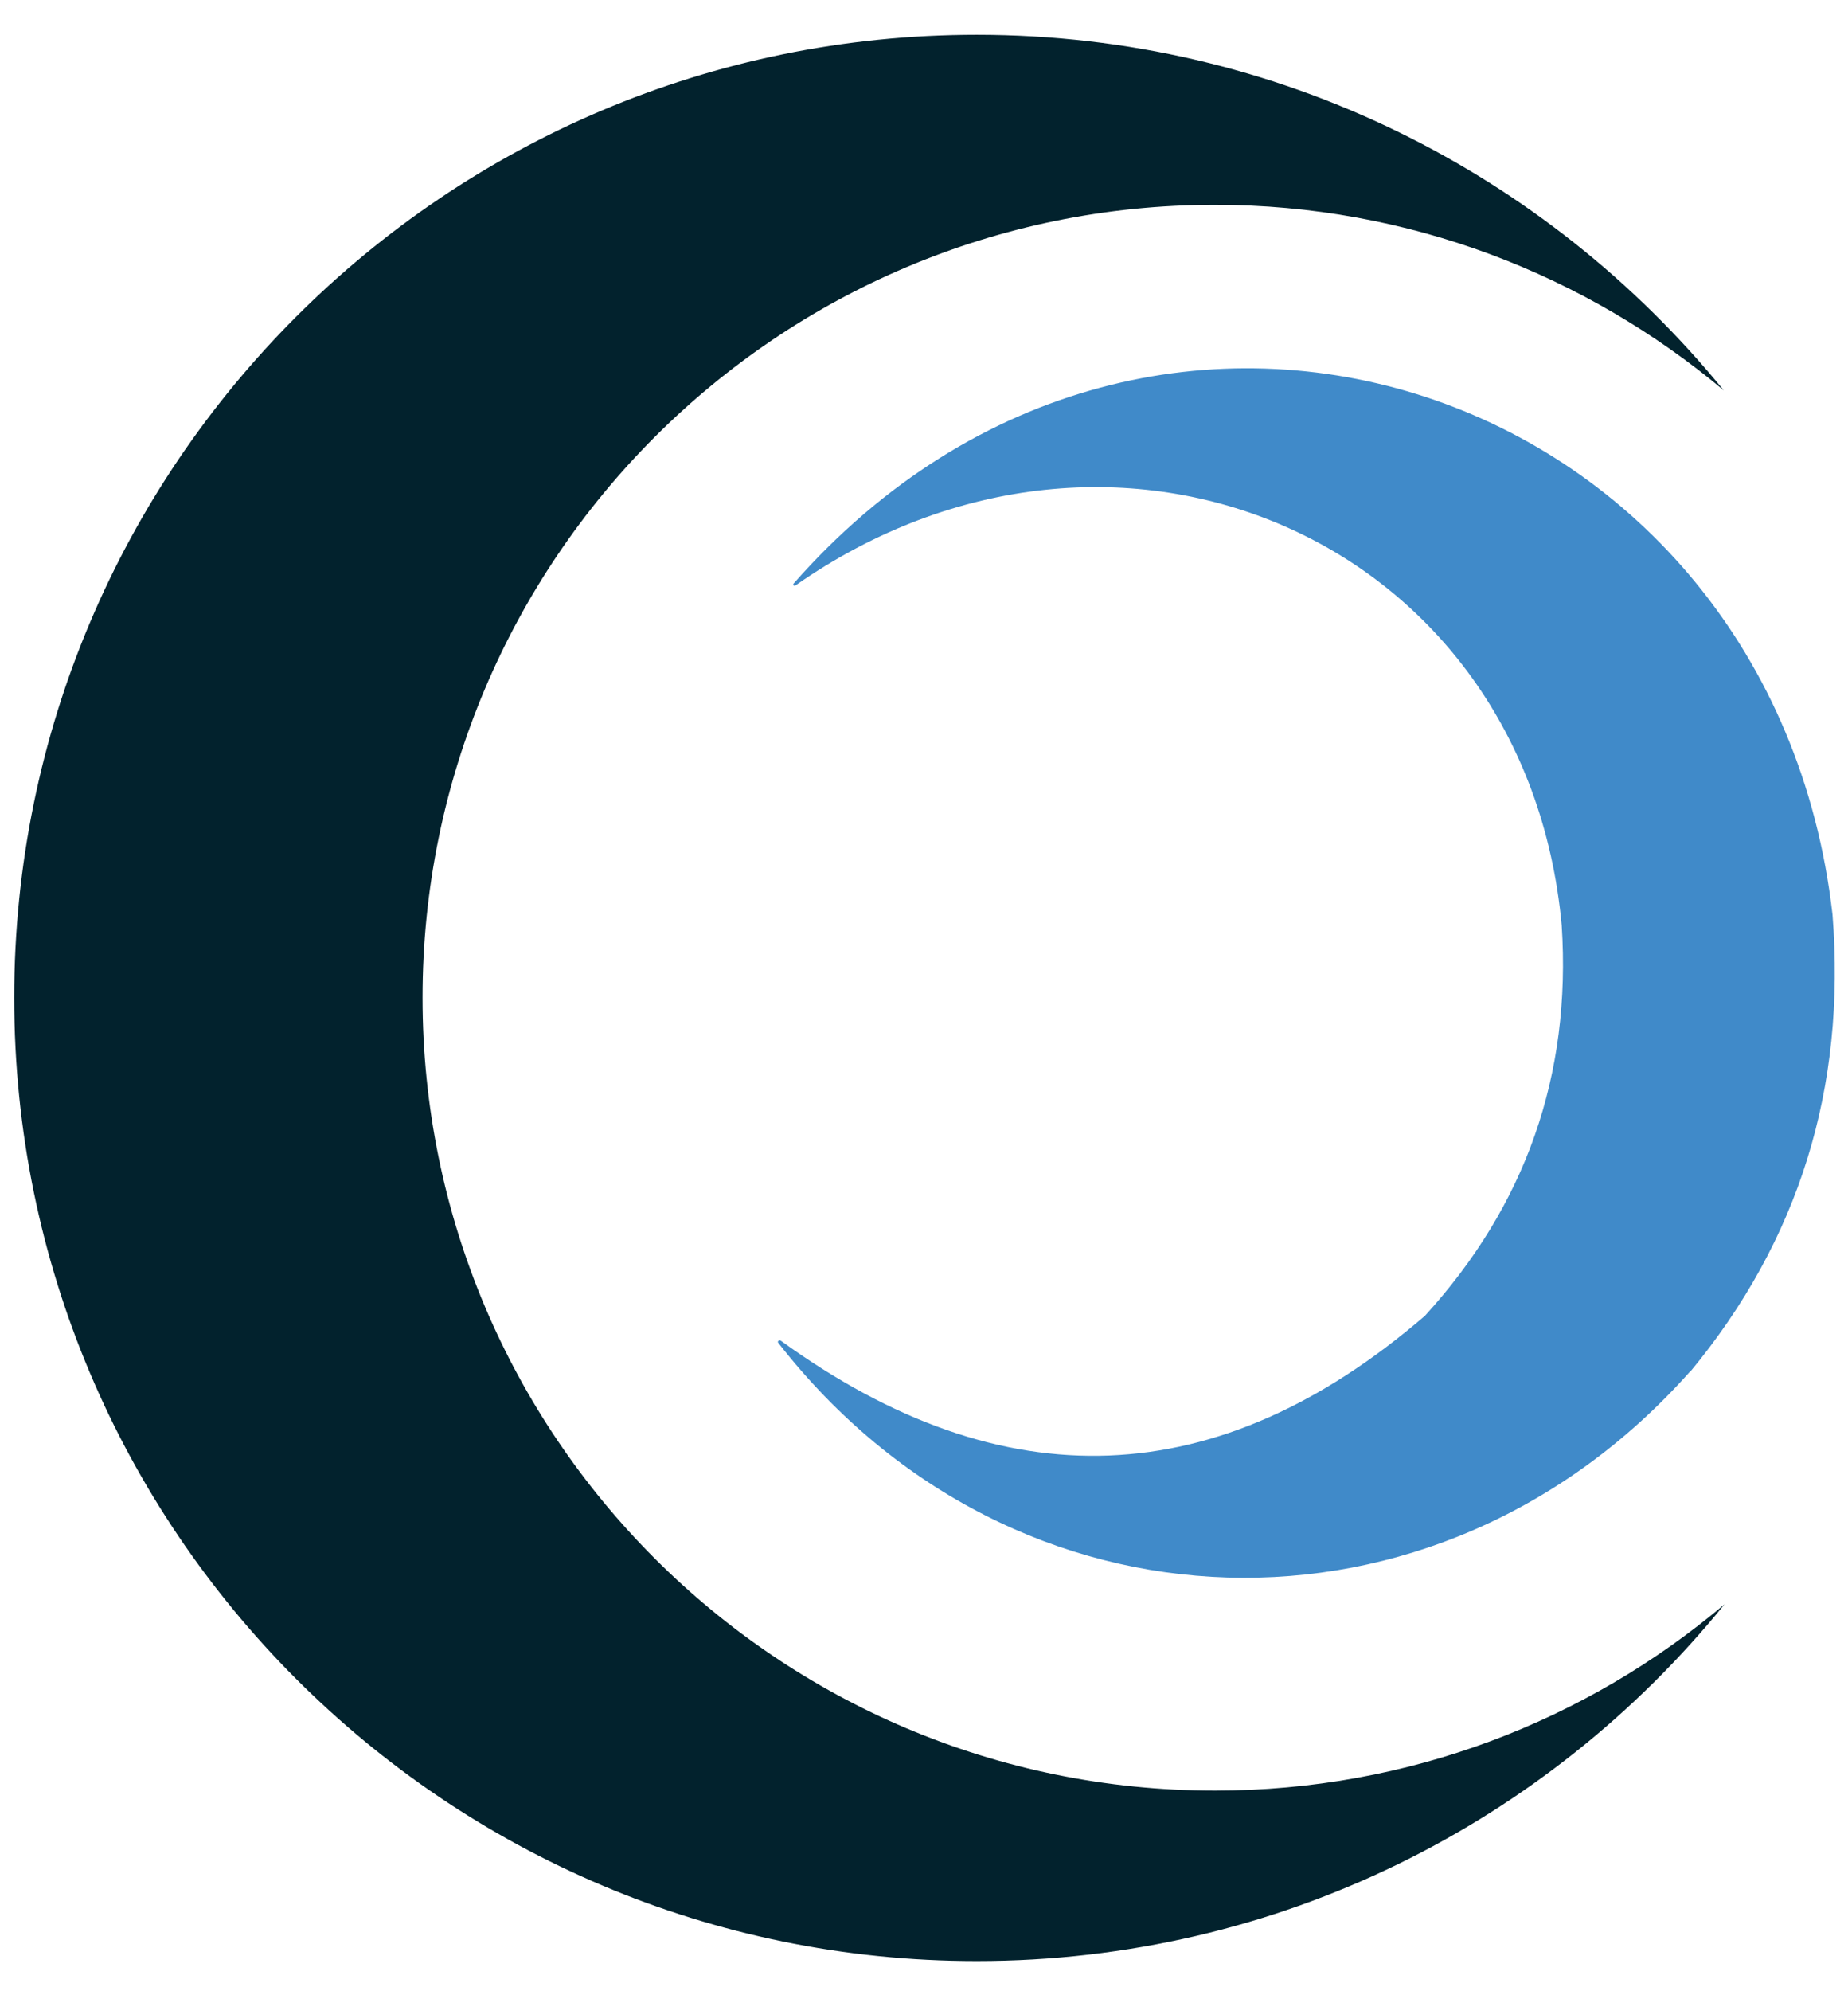 <svg width="26" height="28" viewBox="0 0 26 28" fill="none" xmlns="http://www.w3.org/2000/svg">
<path d="M23.776 19.288C20.209 23.3 14.262 23.128 10.954 18.888C10.954 18.883 10.944 18.878 10.944 18.873C10.944 18.863 10.949 18.858 10.954 18.852C10.954 18.852 10.965 18.847 10.97 18.847C10.975 18.847 10.98 18.852 10.985 18.852C14.12 21.122 17.14 21.005 20.047 18.503C21.466 16.948 22.109 15.119 21.972 13.012C21.471 7.576 15.691 5.084 11.188 8.235C11.188 8.235 11.182 8.24 11.177 8.235C11.172 8.235 11.167 8.235 11.167 8.23C11.162 8.23 11.162 8.23 11.162 8.22C11.162 8.209 11.162 8.209 11.167 8.204C16.253 2.43 24.931 5.439 25.782 12.86C25.974 15.301 25.311 17.439 23.781 19.288H23.776Z" fill="#408AC9"/>
<path d="M24.262 22.56C21.78 25.62 17.991 27.576 13.741 27.576C6.264 27.576 0.2 21.512 0.2 14.03C0.2 6.548 6.264 0.489 13.741 0.489C17.981 0.489 21.765 2.44 24.252 5.489C22.312 3.863 19.814 2.88 17.094 2.88C10.934 2.88 5.945 7.875 5.945 14.03C5.945 20.185 10.934 25.179 17.094 25.179C19.82 25.179 22.322 24.197 24.262 22.56Z" fill="#02222D"/>
</svg>
